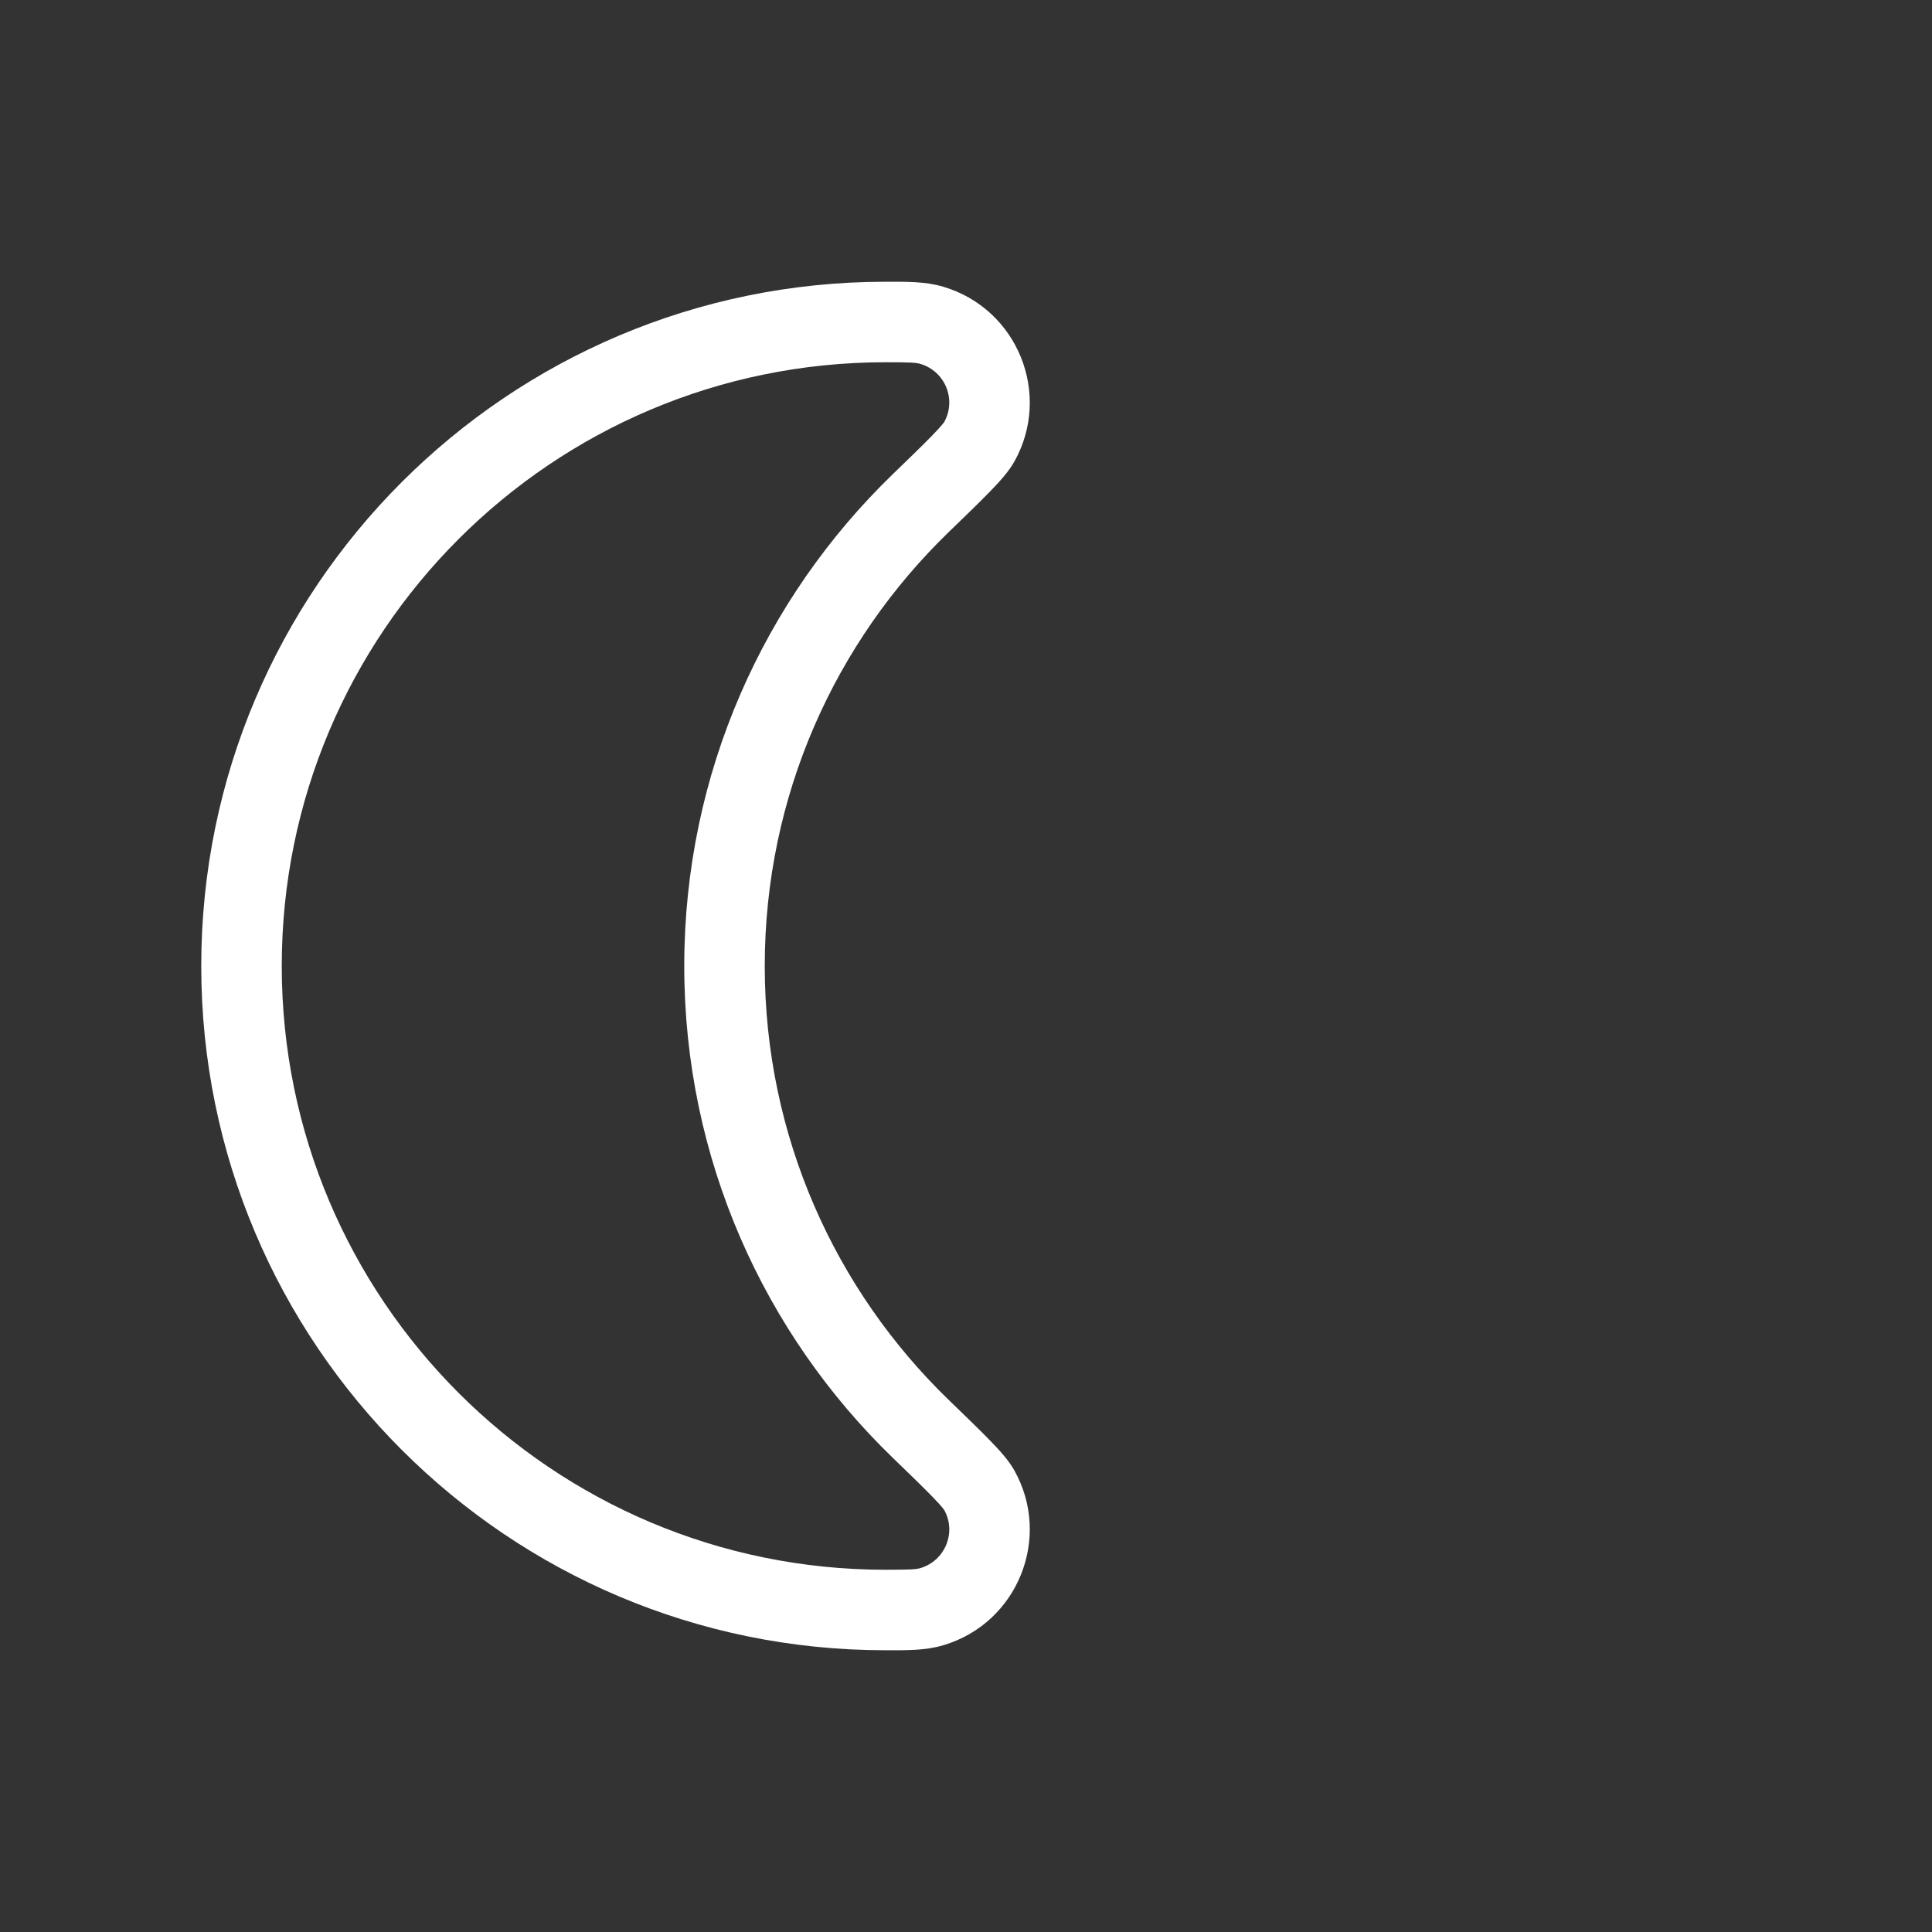 <svg width="24" height="24" viewBox="0 0 24 24" fill="none" xmlns="http://www.w3.org/2000/svg">
<rect x="0" y="0" width="24" height="24" fill="#333333" stroke="none"/>
<path d="M12.164 18.51L12.6 18.265L12.164 18.51ZM11.578 19.958L11.435 19.479L11.578 19.958ZM11.439 6.249L11.787 6.608L11.439 6.249ZM12.164 5.49L12.6 5.735L12.164 5.49ZM11.578 4.042L11.435 4.521L11.578 4.042ZM9.5 12C9.5 9.884 10.376 7.973 11.787 6.608L11.091 5.89C9.494 7.434 8.5 9.602 8.5 12H9.5ZM11.787 17.392C10.376 16.027 9.5 14.116 9.5 12H8.5C8.5 14.398 9.494 16.566 11.091 18.11L11.787 17.392ZM11 19.5C6.858 19.5 3.5 16.142 3.5 12H2.5C2.5 16.694 6.306 20.5 11 20.5V19.5ZM3.5 12C3.5 7.858 6.858 4.5 11 4.5V3.5C6.306 3.5 2.5 7.306 2.5 12H3.5ZM11.091 18.11C11.312 18.323 11.468 18.475 11.579 18.589C11.701 18.714 11.728 18.756 11.728 18.755L12.6 18.265C12.528 18.137 12.411 18.01 12.296 17.892C12.172 17.764 12.002 17.6 11.787 17.392L11.091 18.11ZM11 20.5C11.264 20.5 11.495 20.505 11.721 20.437L11.435 19.479C11.381 19.495 11.32 19.5 11 19.5V20.5ZM11.728 18.755C11.885 19.034 11.742 19.387 11.435 19.479L11.721 20.437C12.642 20.162 13.07 19.103 12.6 18.265L11.728 18.755ZM11.787 6.608C12.002 6.4 12.172 6.236 12.296 6.108C12.411 5.99 12.528 5.863 12.6 5.735L11.728 5.245C11.728 5.244 11.701 5.286 11.579 5.411C11.468 5.525 11.312 5.677 11.091 5.89L11.787 6.608ZM11 4.5C11.32 4.5 11.381 4.505 11.435 4.521L11.721 3.563C11.495 3.495 11.264 3.5 11 3.5V4.5ZM12.6 5.735C13.07 4.897 12.642 3.838 11.721 3.563L11.435 4.521C11.742 4.613 11.885 4.966 11.728 5.245L12.6 5.735Z" fill="white"/>
</svg>
